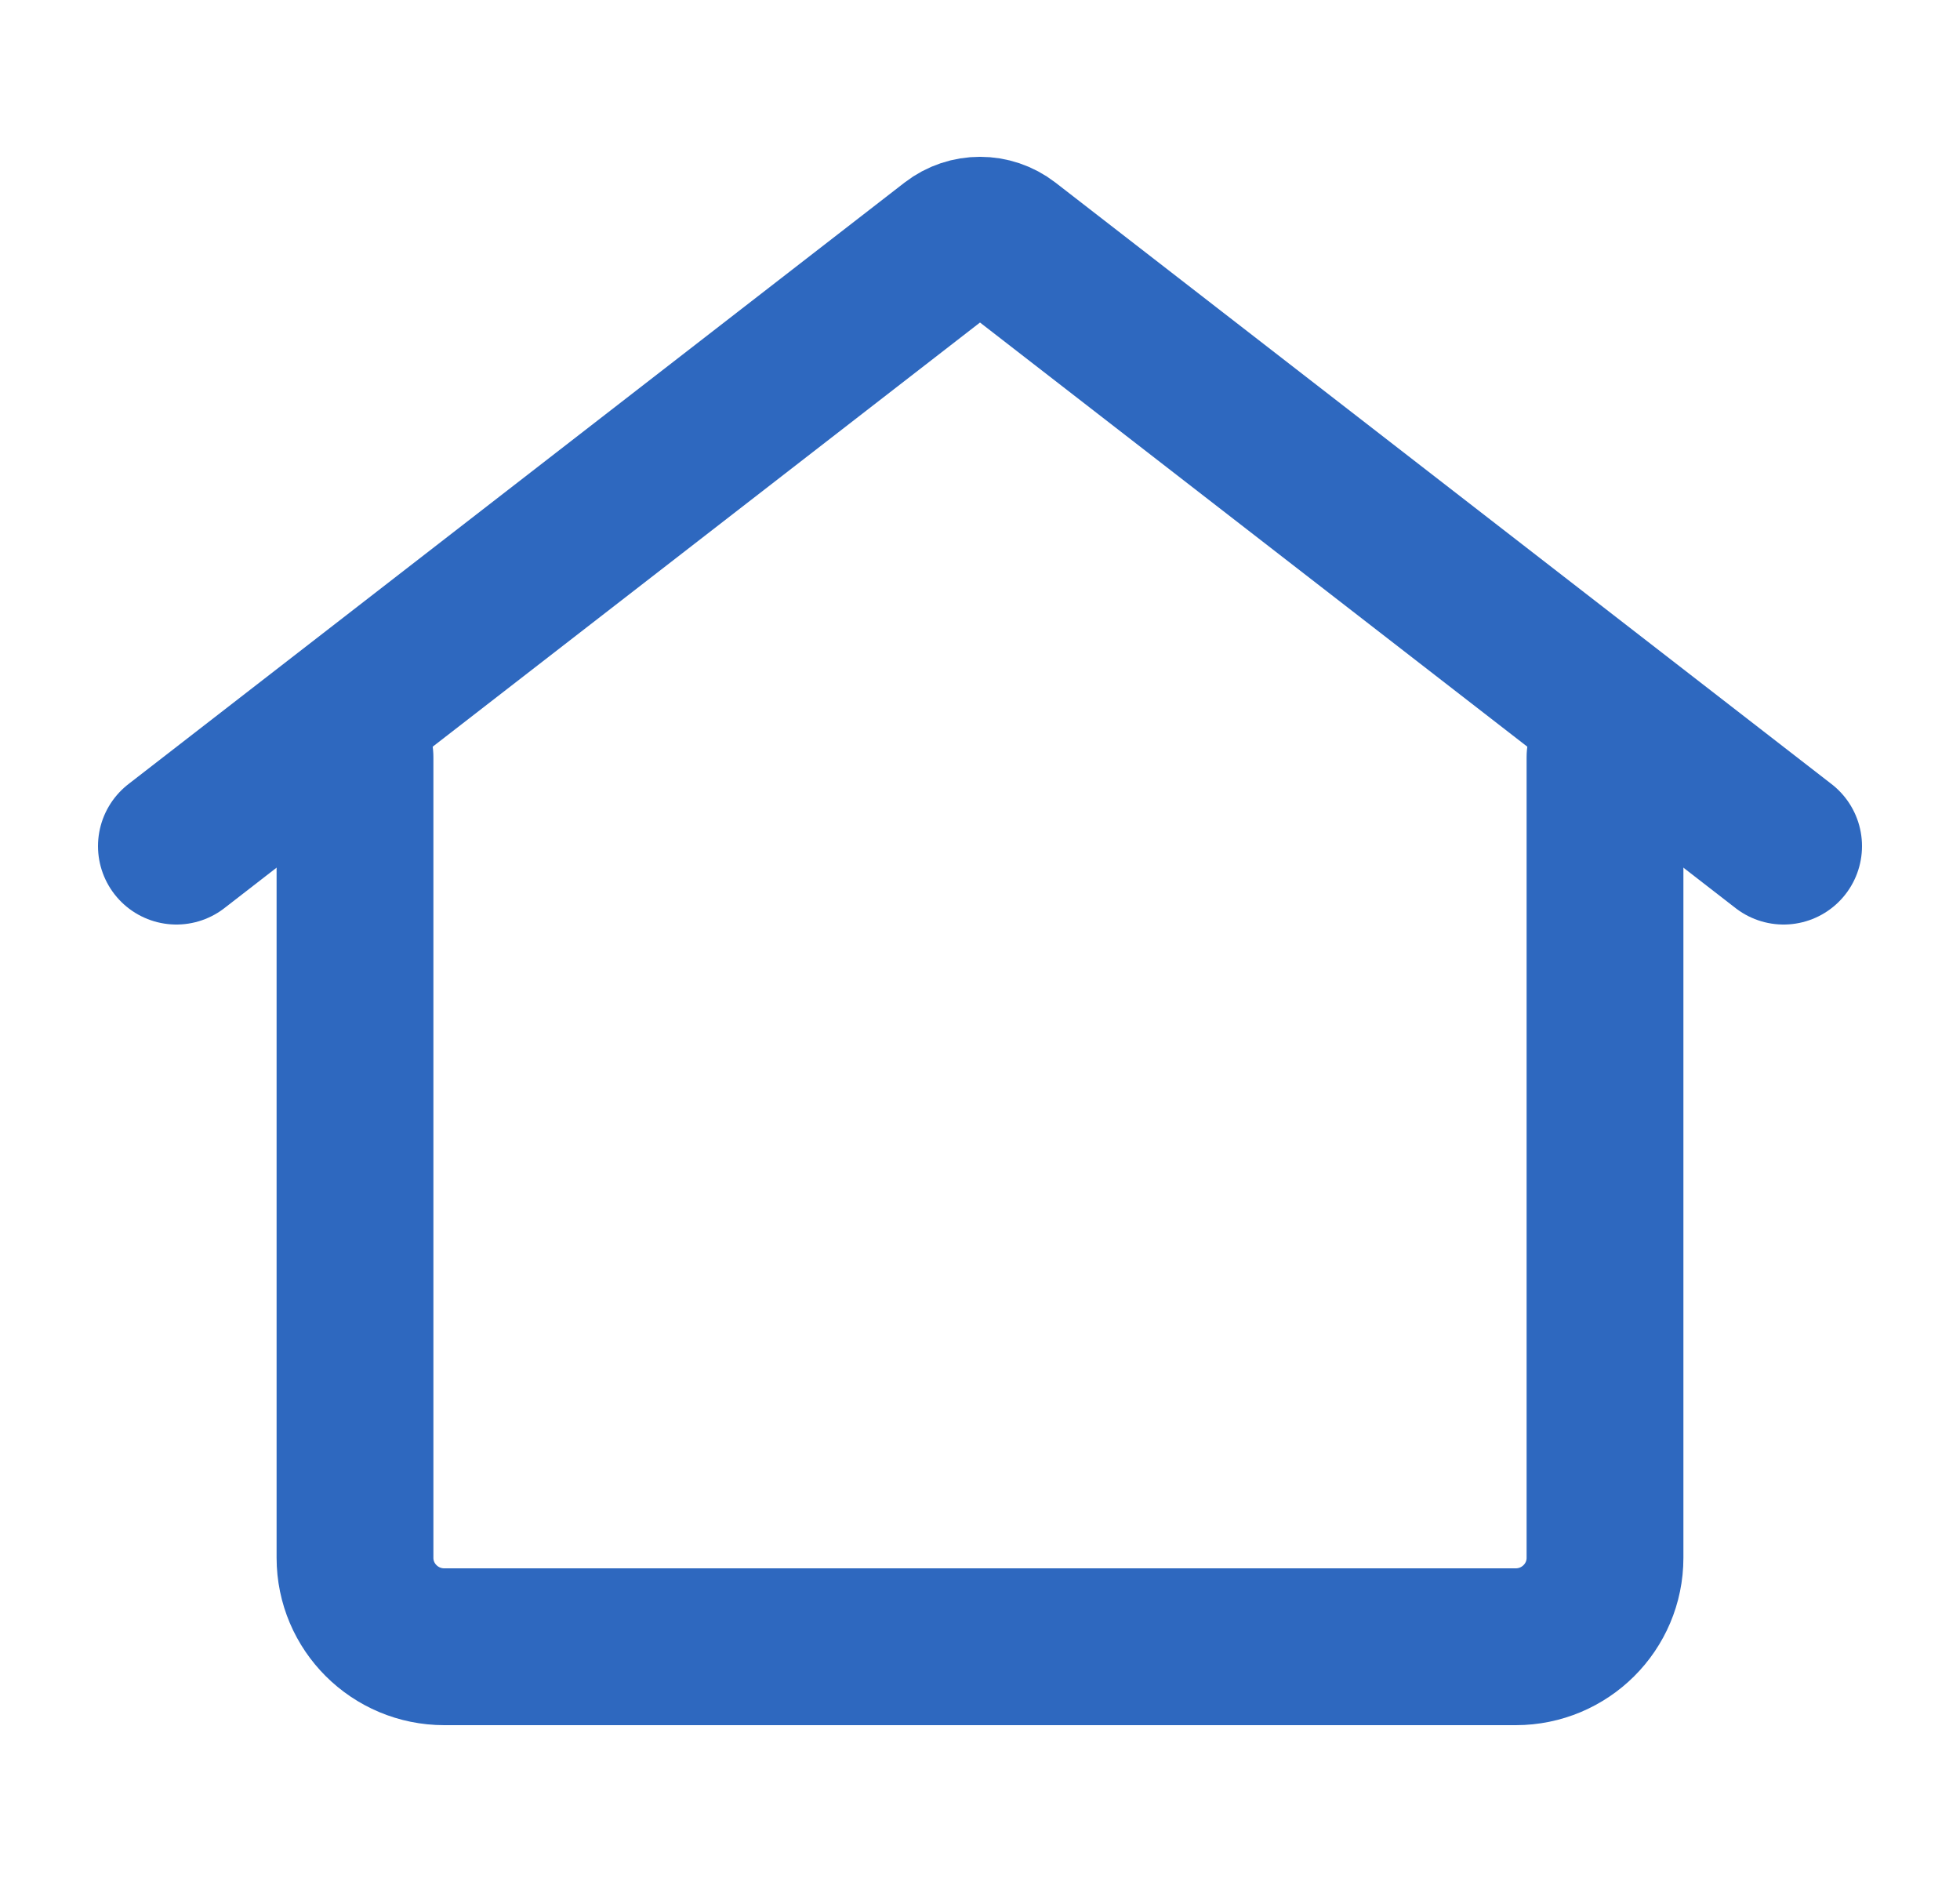 <svg width="25" height="24" viewBox="0 0 25 24" fill="none" xmlns="http://www.w3.org/2000/svg">
<path d="M20.472 9.656L20.472 19.866C20.472 20.492 19.962 21 19.333 21L5.667 21C5.038 21 4.528 20.492 4.528 19.866L4.528 9.656" stroke="#2E68BF" stroke-width="2" stroke-linecap="round"/>
<path d="M2.25 10.79L12.15 3.119C12.356 2.96 12.644 2.96 12.85 3.119L22.75 10.79" stroke="#2E68BF" stroke-width="2" stroke-linecap="round"/>
</svg>
